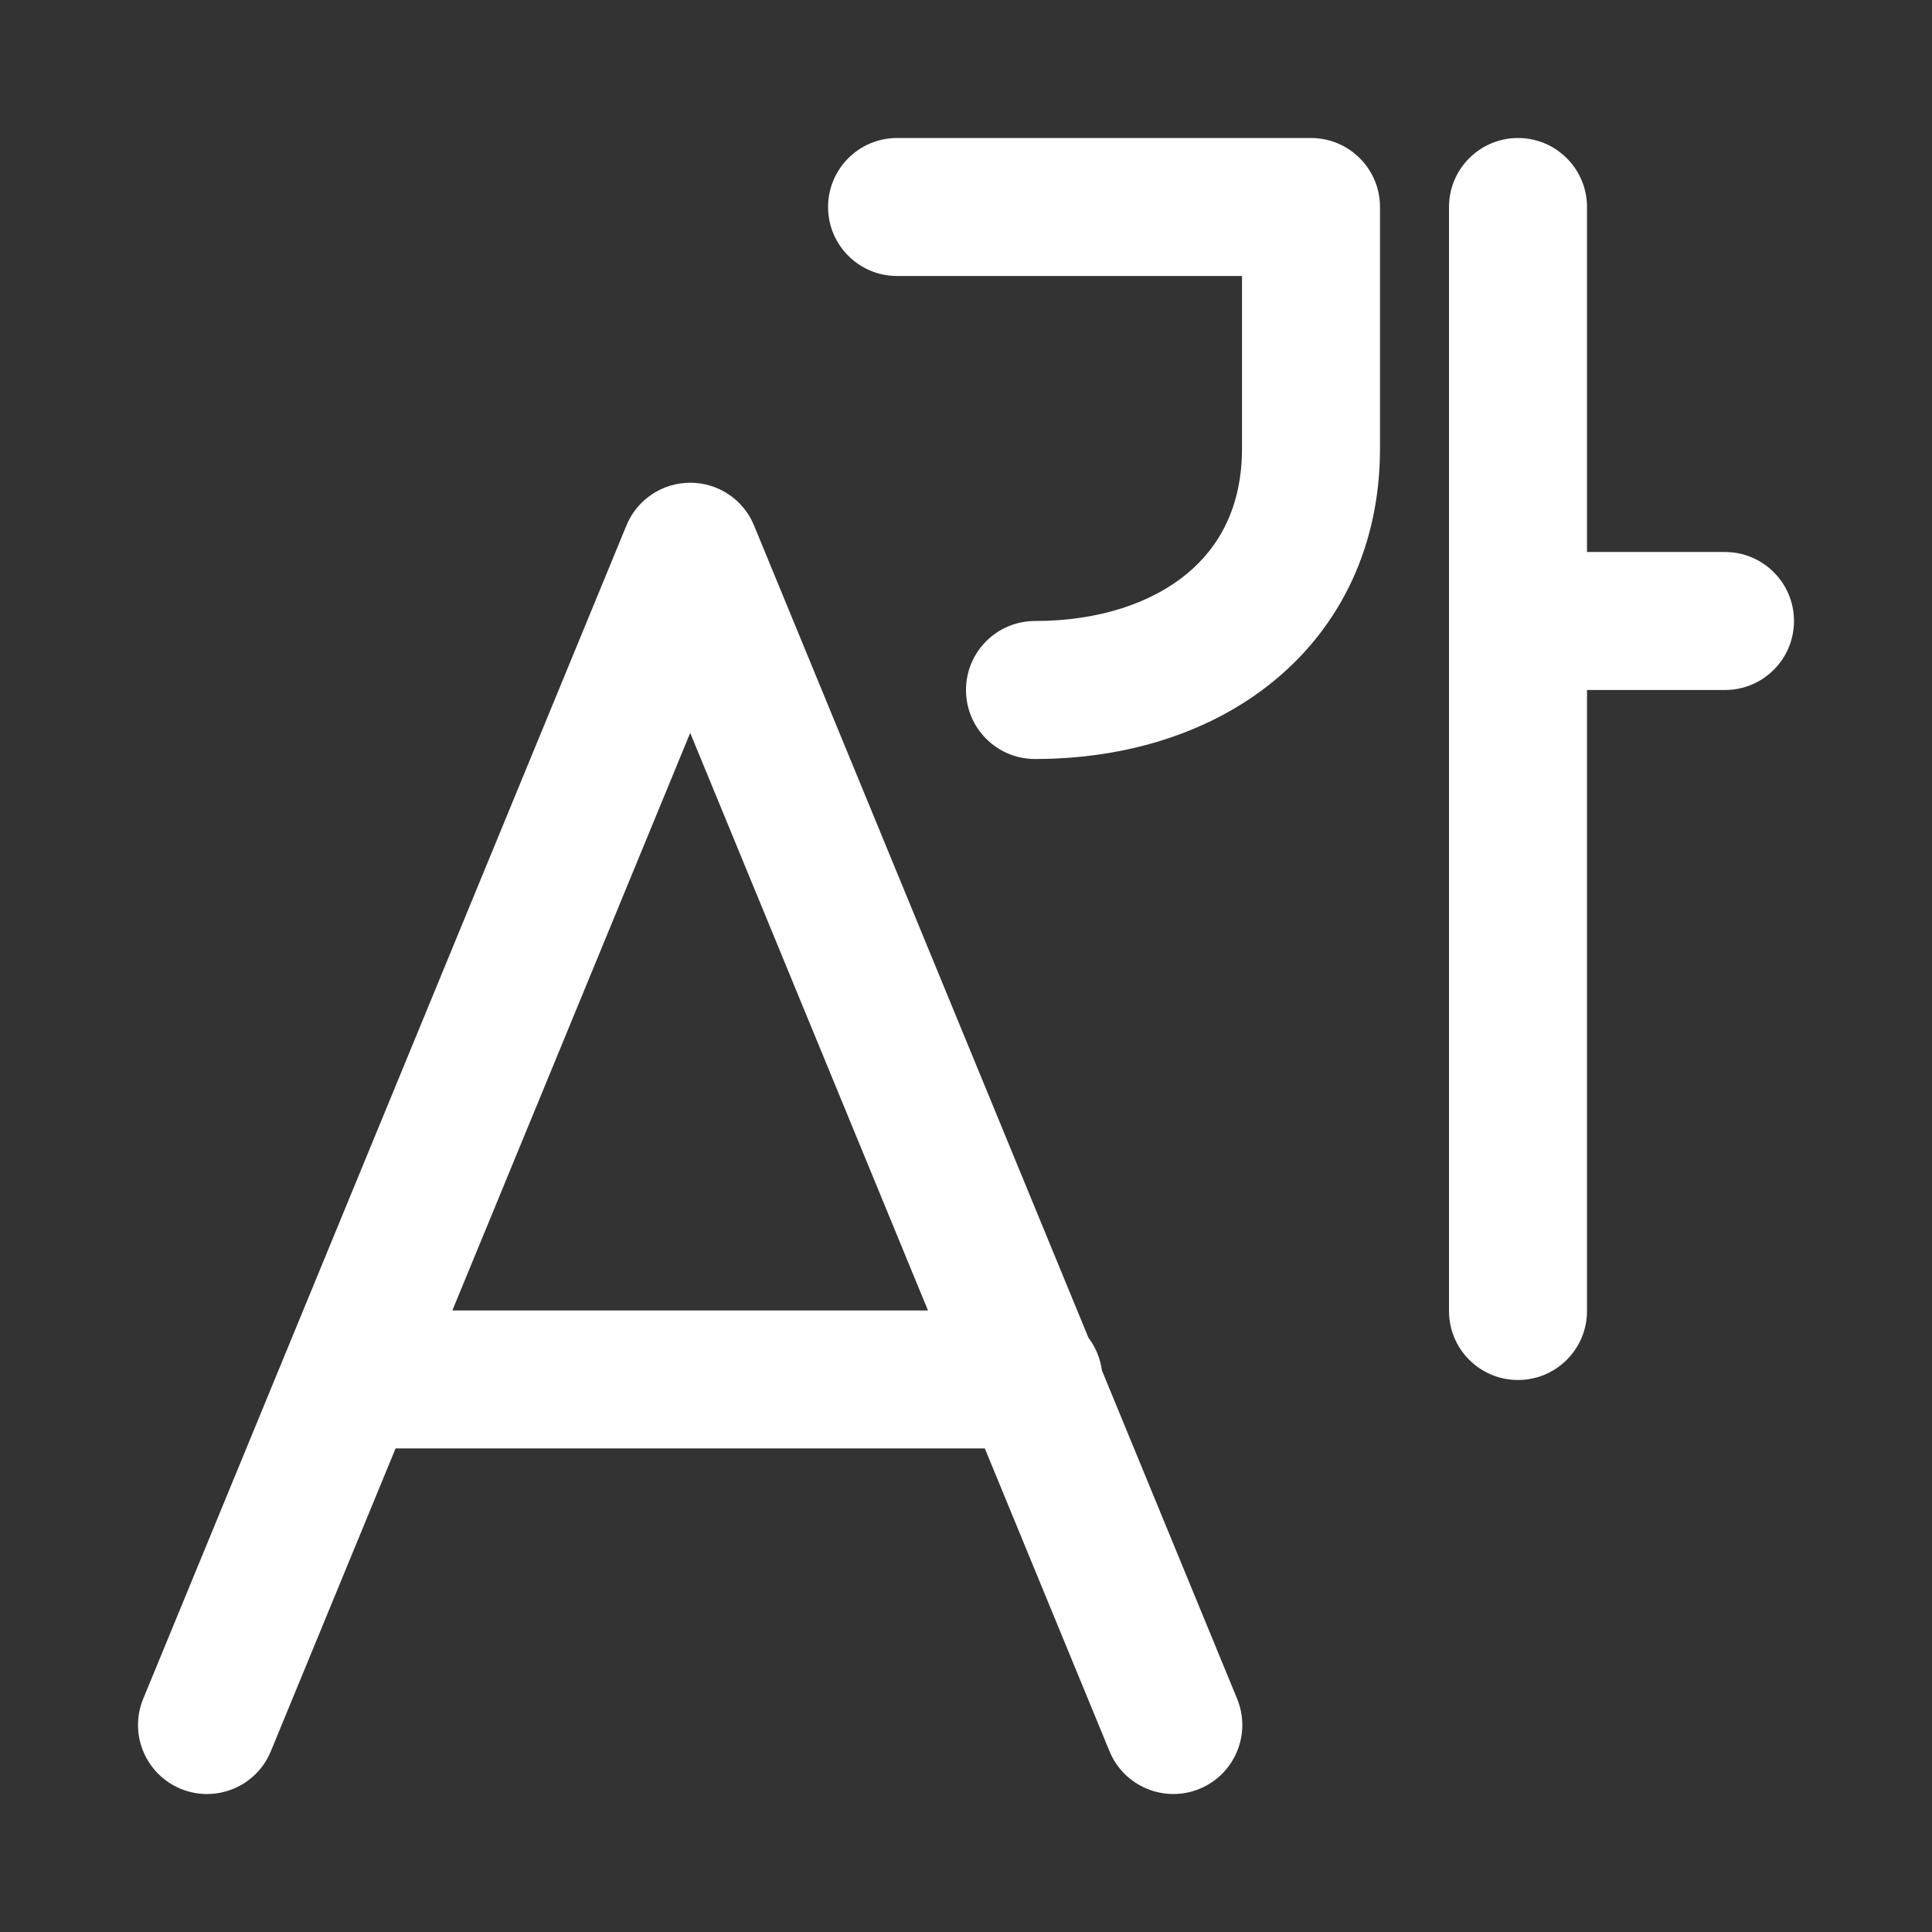 <svg width="28" height="28" viewBox="0 0 28 28" fill="none" xmlns="http://www.w3.org/2000/svg">
<rect x="0" y="0" width="28" height="28" fill="#333333" stroke="none"/>
<path d="M13.001 2C12.449 2 12.001 2.448 12.001 3C12.001 3.552 12.449 4 13.001 4H18V6.5C18 7.328 17.684 7.917 17.2 8.317C16.695 8.734 15.935 9 15 9C14.447 9 14 9.448 14 10C14 10.553 14.447 11 15 11C16.296 11 17.537 10.633 18.474 9.859C19.432 9.067 20 7.906 20 6.5V3C20 2.448 19.552 2 19 2H13.001ZM10.928 7.615C10.774 7.24 10.409 6.996 10.004 6.996C9.598 6.996 9.233 7.24 9.079 7.615L2.076 24.619C1.865 25.13 2.109 25.714 2.619 25.925C3.13 26.135 3.715 25.892 3.925 25.381L5.733 20.992H14.273L16.08 25.381C16.29 25.891 16.875 26.135 17.385 25.925C17.896 25.715 18.139 25.13 17.929 24.619L15.969 19.859C15.946 19.684 15.877 19.522 15.775 19.388L10.928 7.615ZM13.449 18.992H6.556L10.003 10.622L13.449 18.992ZM22 2C22.552 2 23 2.448 23 3V8H25C25.552 8 26 8.448 26 9C26 9.552 25.552 10 25 10H23V19C23 19.553 22.552 20 22 20C21.448 20 21 19.553 21 19V3C21 2.448 21.448 2 22 2Z" fill="#ffffff"/>
</svg>
